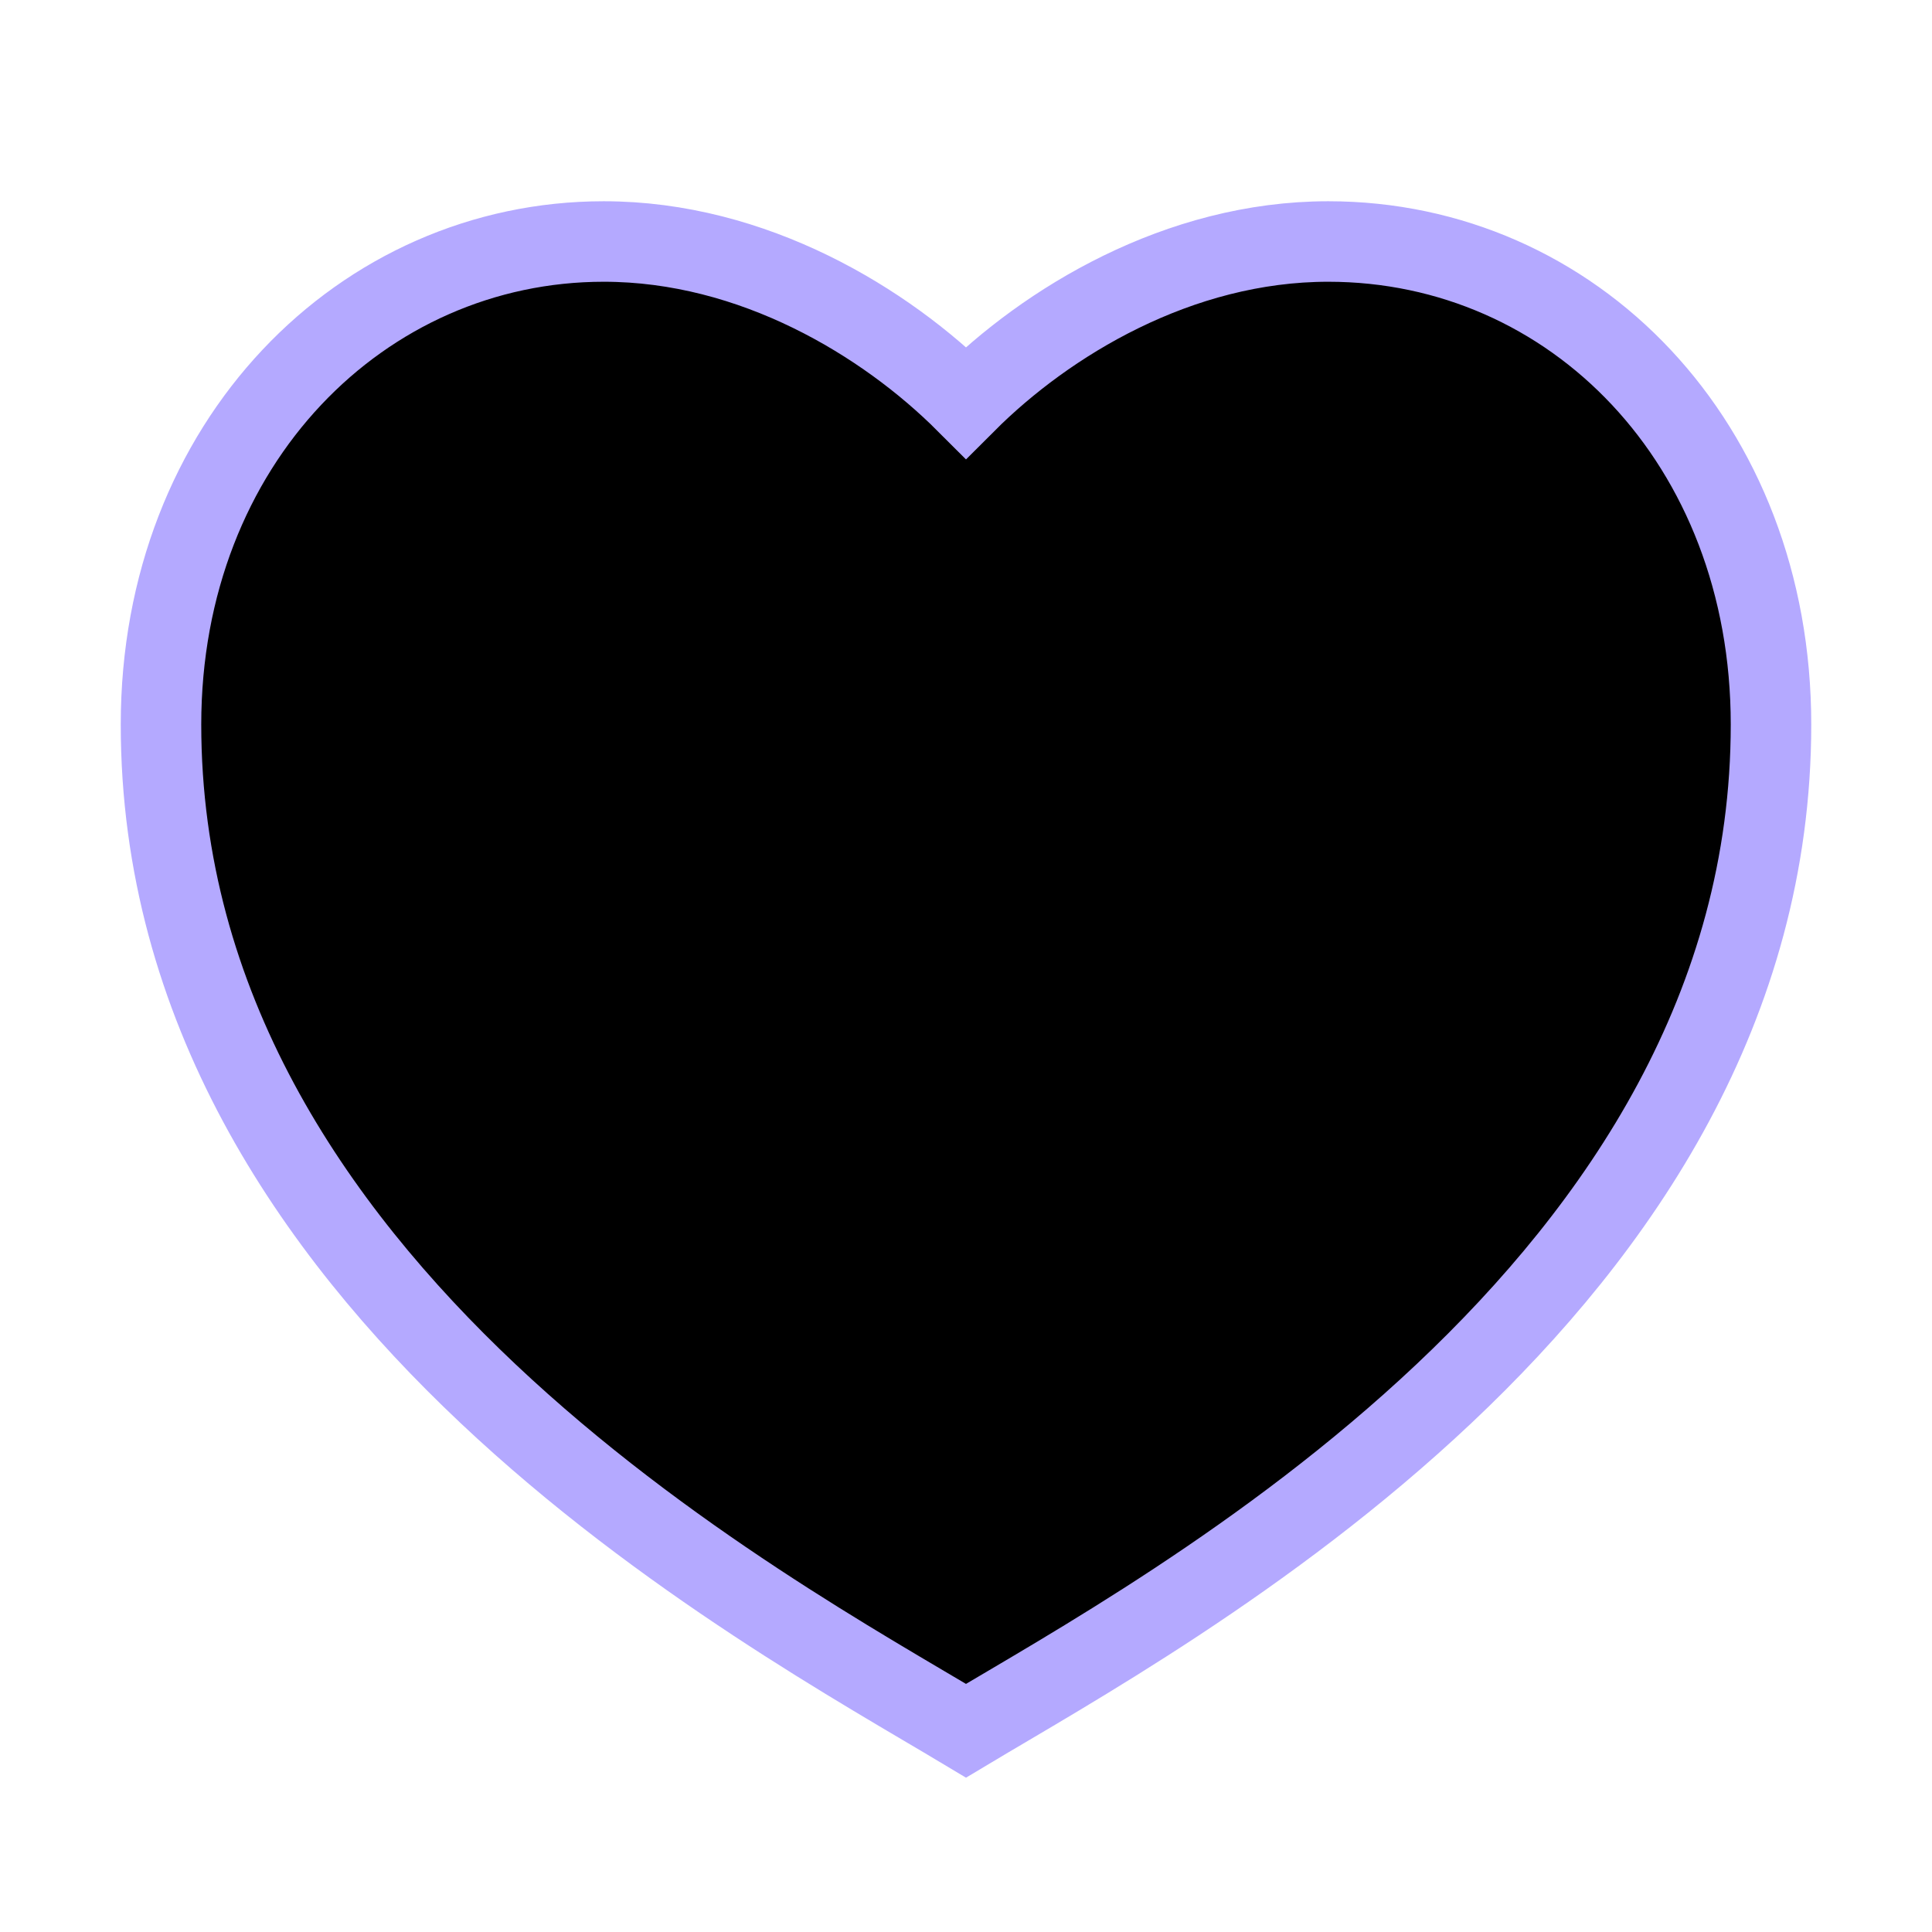 <svg width="24" height="24" viewBox="0 0 24 24" fill="none"
     xmlns="http://www.w3.org/2000/svg">
  <path
    d="M16.5 3C19.538 3 22 5.5 22 9C22 16 14.5 20 12 21.5C9.5 20 2 16 2 9C2 5.5 4.5 3 7.5 3C9.36 3 11 4 12 5C13 4 14.64 3 16.5 3Z"
    fill="currentColor"
    stroke="#B4A9FF"
    stroke-width="1"
  />
</svg>